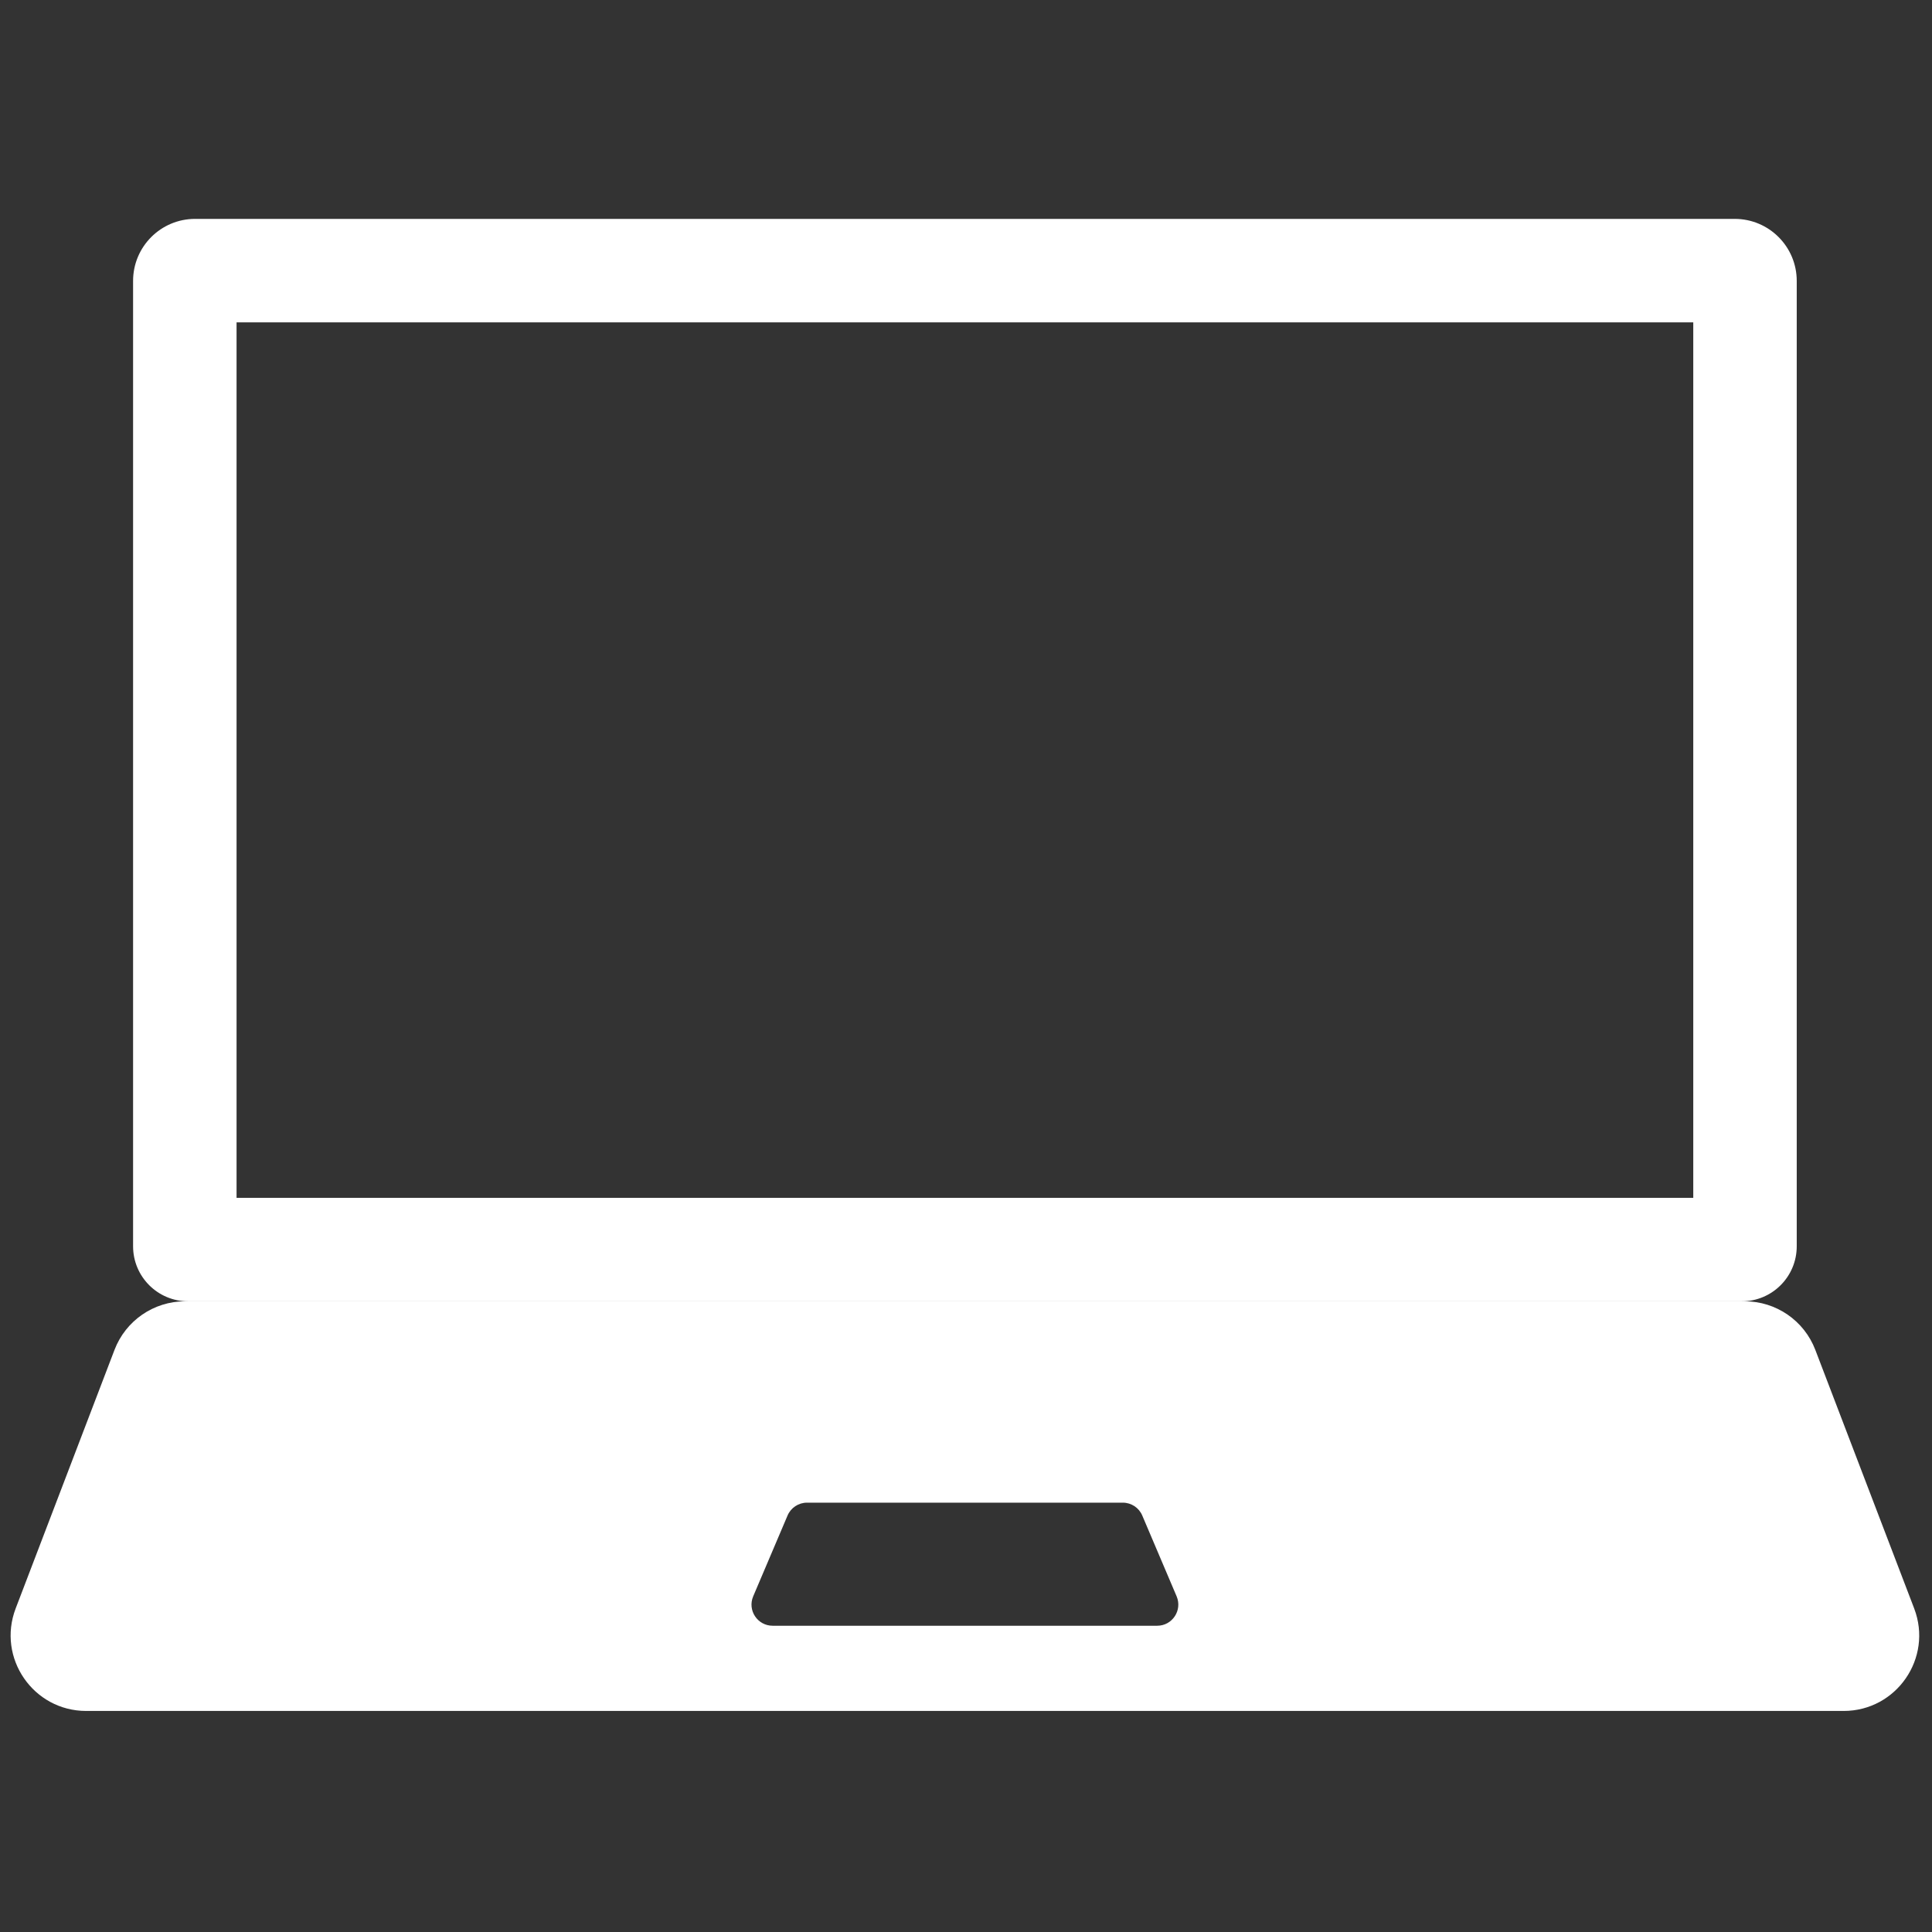 <svg xmlns="http://www.w3.org/2000/svg" xmlns:xlink="http://www.w3.org/1999/xlink" version="1.1" width="256" height="256" viewBox="0 0 256 256" xml:space="preserve">

<rect x="0" y="0" width="256" height="256" fill="#333333" stroke="none"/>

<defs>
</defs>
<g style="stroke: none; stroke-width: 0; stroke-dasharray: none; stroke-linecap: butt; stroke-linejoin: miter; stroke-miterlimit: 10; fill: none; fill-rule: nonzero; opacity: 1;" transform="translate(1.407 1.407) scale(2.81 2.81)" >
	<path d="M 81.63 60.863 H 8.37 c -1.433 0 -2.595 -1.162 -2.595 -2.595 V 12.745 c 0 -1.615 1.309 -2.924 2.924 -2.924 h 72.601 c 1.615 0 2.924 1.309 2.924 2.924 v 45.523 C 84.225 59.701 83.063 60.863 81.63 60.863 z M 10.654 55.983 h 68.691 V 14.7 H 10.654 V 55.983 z" style="stroke: none; stroke-width: 1; stroke-dasharray: none; stroke-linecap: butt; stroke-linejoin: miter; stroke-miterlimit: 10; fill: rgb(255,255,255); fill-rule: nonzero; opacity: 1;" transform=" matrix(1 0 0 1 0 0) " stroke-linecap="round" />
	<path d="M 89.762 75.346 L 85.1 63.152 c -0.527 -1.379 -1.85 -2.29 -3.327 -2.29 H 8.226 c -1.476 0 -2.8 0.911 -3.327 2.29 L 0.238 75.346 c -0.891 2.332 0.83 4.833 3.327 4.833 h 82.87 C 88.931 80.179 90.653 77.678 89.762 75.346 z M 35.016 74.774 l 1.62 -3.81 c 0.156 -0.368 0.517 -0.607 0.917 -0.607 h 14.893 c 0.4 0 0.761 0.239 0.917 0.607 l 1.62 3.81 c 0.279 0.657 -0.203 1.387 -0.917 1.387 H 35.934 C 35.219 76.161 34.737 75.432 35.016 74.774 z" style="stroke: none; stroke-width: 1; stroke-dasharray: none; stroke-linecap: butt; stroke-linejoin: miter; stroke-miterlimit: 10; fill: rgb(255,255,255); fill-rule: nonzero; opacity: 1;" transform=" matrix(1 0 0 1 0 0) " stroke-linecap="round" />
</g>
</svg>